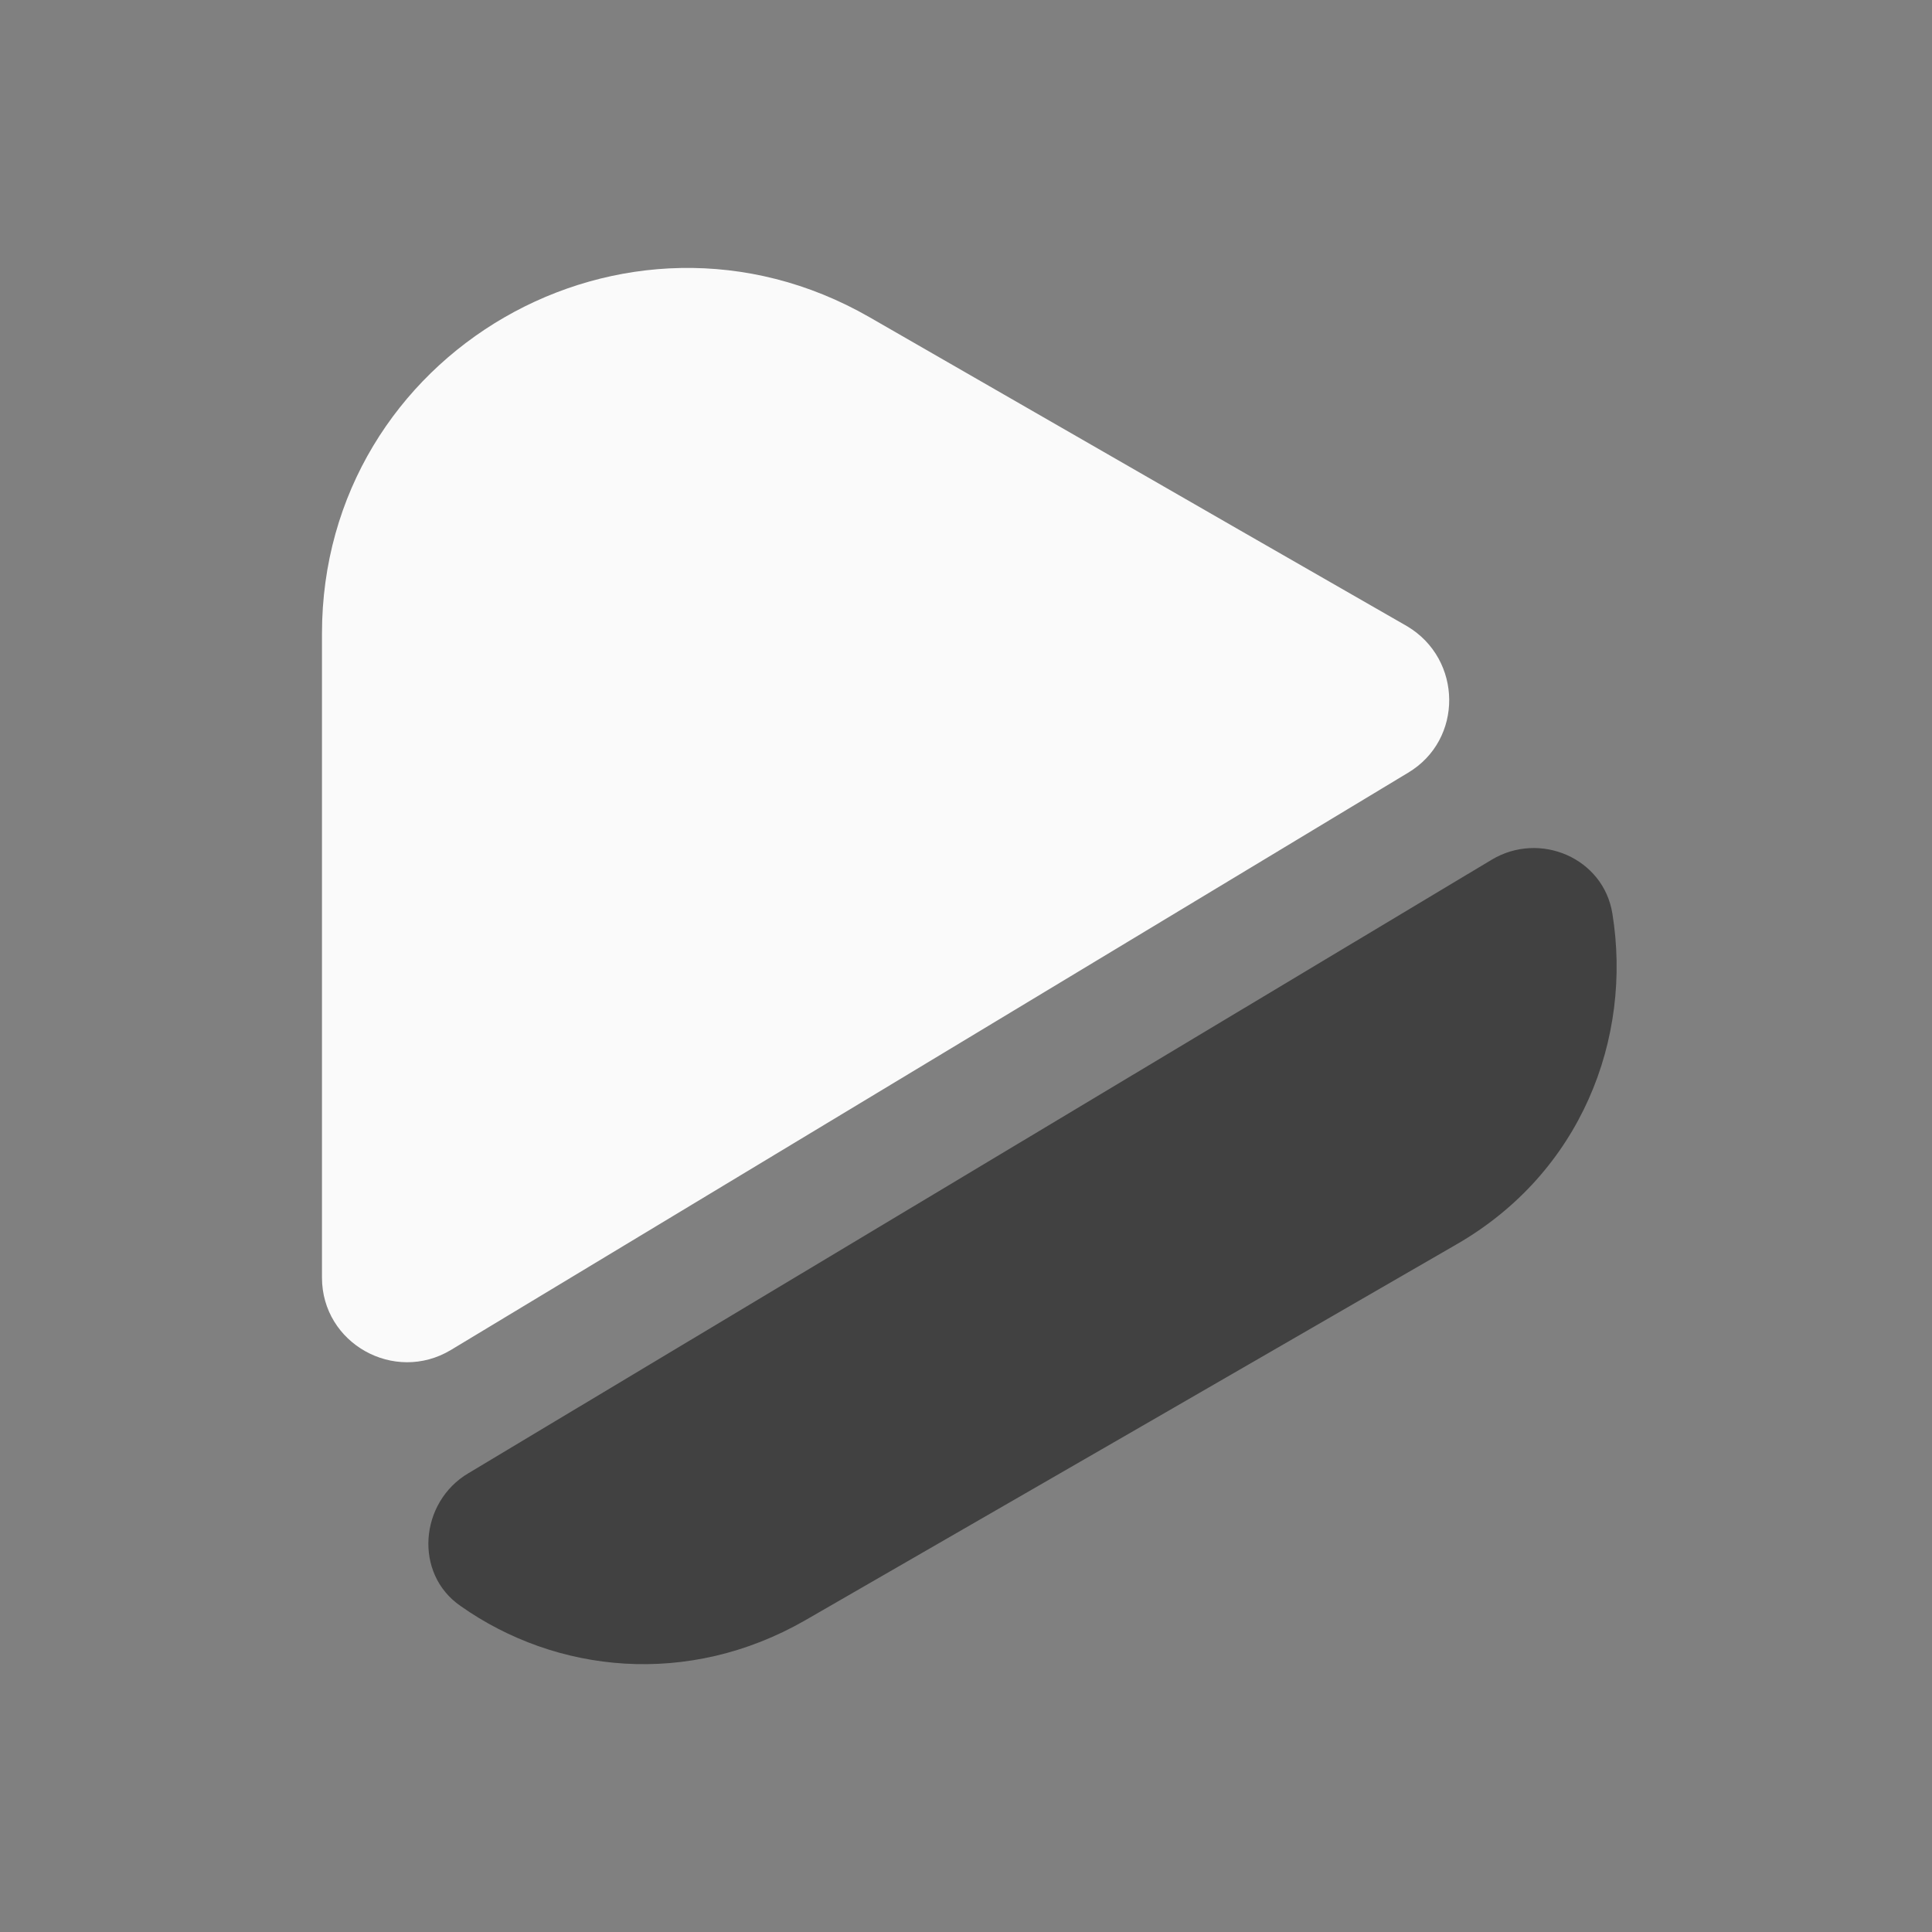 <svg width="26" height="26" viewBox="0 0 26 26" fill="none" xmlns="http://www.w3.org/2000/svg">
<rect x="0" y="0" width="26" height="26" fill="#808080" stroke="none"/>
<path d="M18.948 10.4L6.067 18.168C5.308 18.623 4.333 18.081 4.333 17.193V8.526C4.333 4.745 8.418 2.383 11.7 4.268L16.672 7.128L18.937 8.428C19.684 8.873 19.695 9.956 18.948 10.4Z" fill="#FAFAFA"/>
<path d="M19.598 16.748L15.21 19.283L10.833 21.807C9.262 22.707 7.486 22.522 6.197 21.612C5.568 21.179 5.644 20.215 6.305 19.825L20.074 11.57C20.724 11.18 21.58 11.548 21.699 12.296C21.97 13.975 21.277 15.784 19.598 16.748Z" fill="#414141"/>
</svg>

